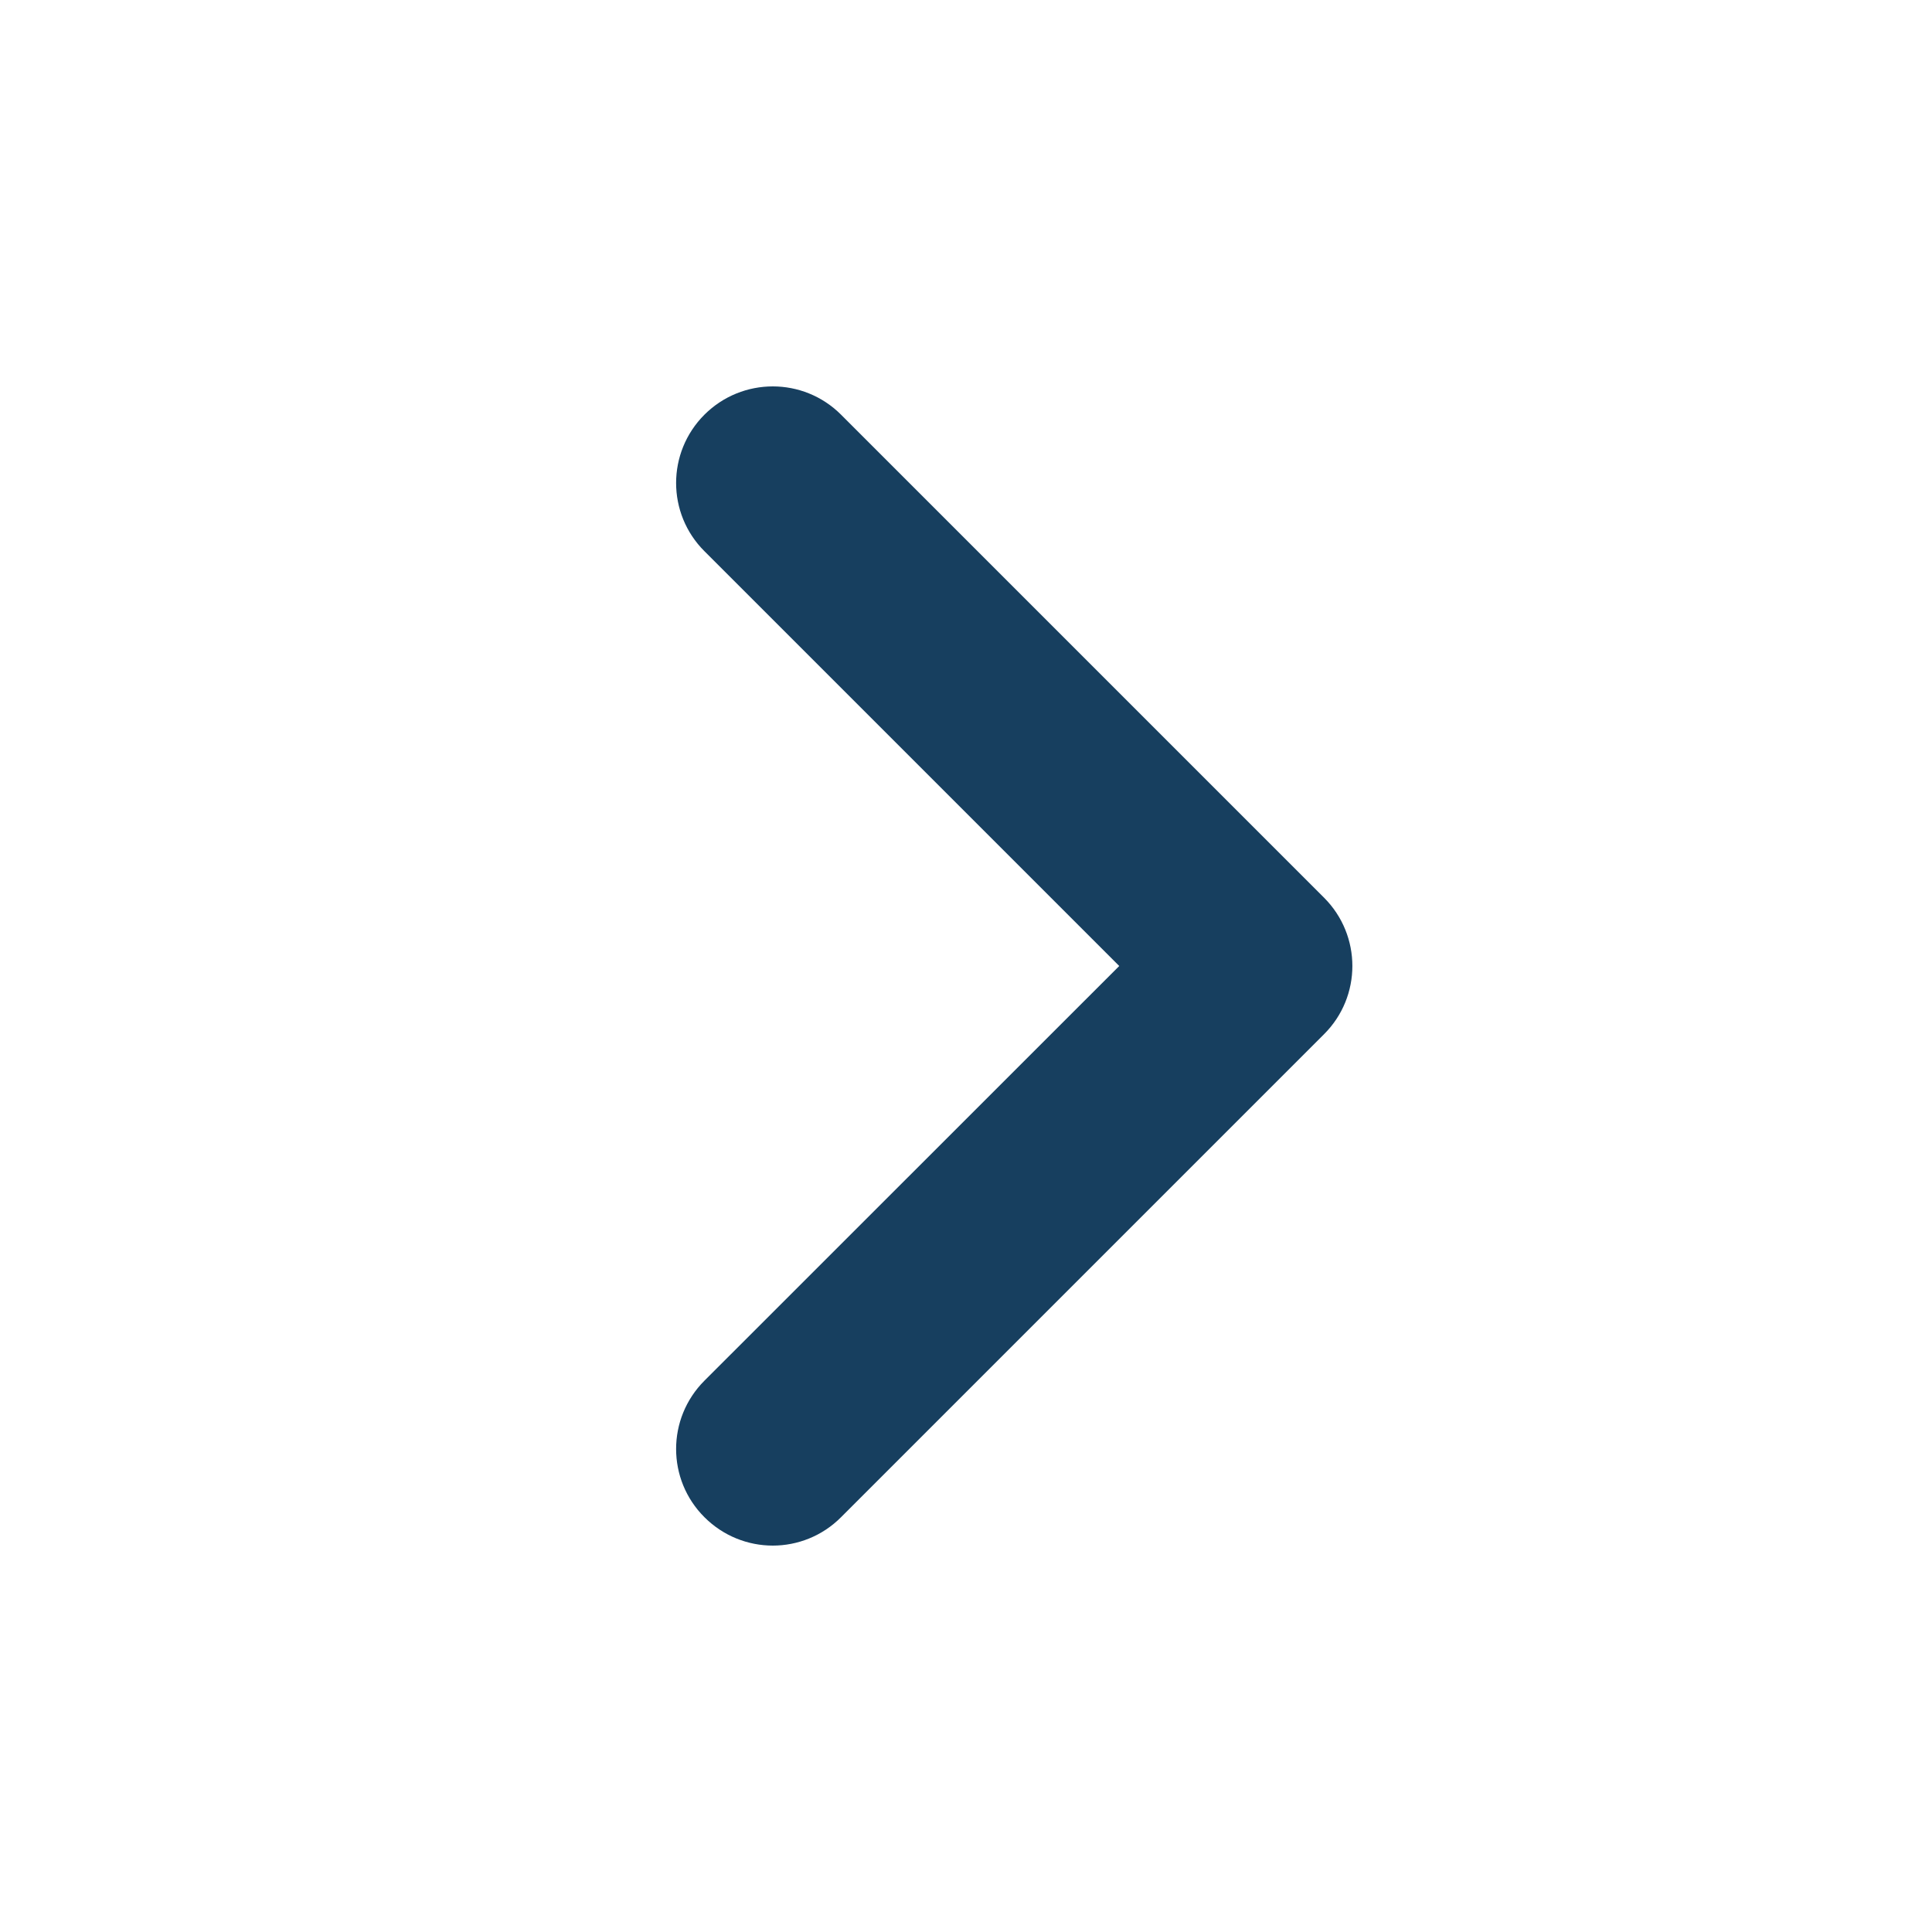 <svg width="22" height="22" viewBox="0 0 16 16" fill="none" xmlns="http://www.w3.org/2000/svg"
     xmlns:xlink="http://www.w3.org/1999/xlink">
    <desc>
        Created with Pixso.
    </desc>
    <defs/>
    <path id="Primary fill"
          d="M6.4 12.8C6.195 12.8 5.99 12.721 5.834 12.565C5.521 12.253 5.521 11.747 5.834 11.434L9.269 8L5.834 4.565C5.521 4.253 5.521 3.747 5.834 3.434C6.147 3.122 6.653 3.122 6.965 3.434L10.965 7.434C11.278 7.747 11.278 8.253 10.965 8.565L6.965 12.565C6.81 12.721 6.604 12.8 6.4 12.8Z"
          fill="#173F5F" fill-opacity="1" fill-rule="evenodd"/>
</svg>
